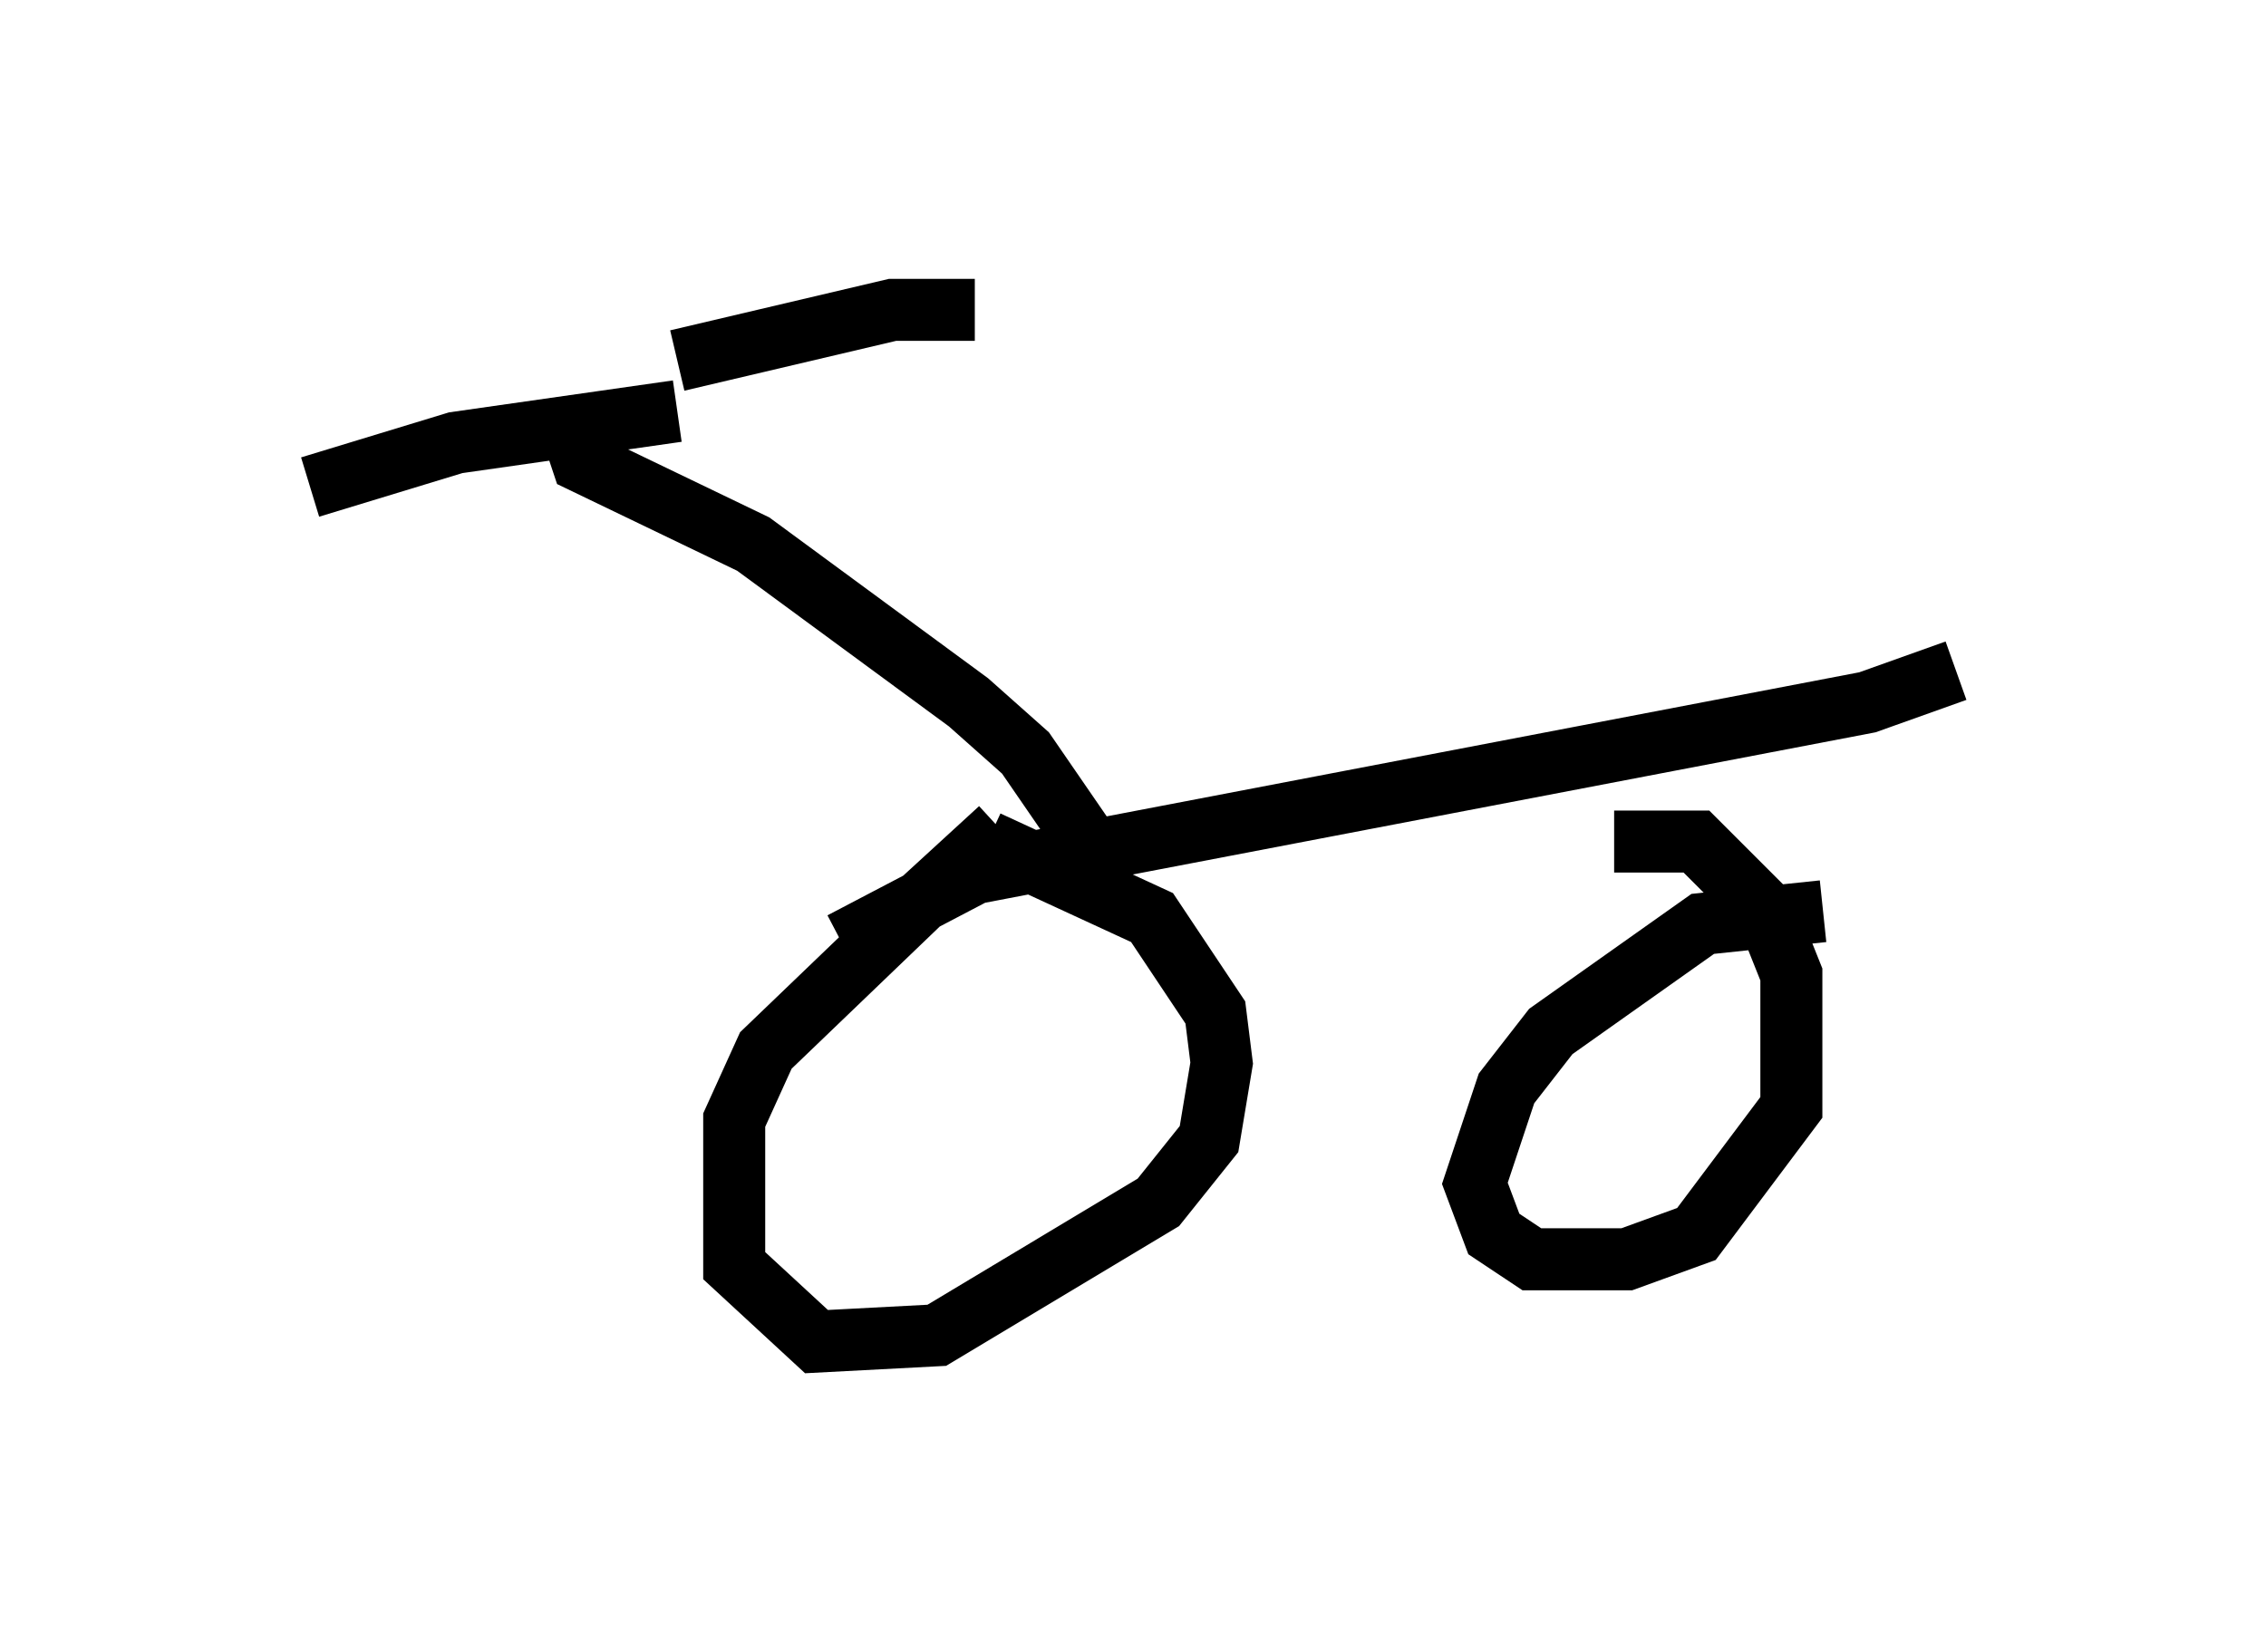 <?xml version="1.0" encoding="utf-8" ?>
<svg baseProfile="full" height="26.64" version="1.1" width="36.542" xmlns="http://www.w3.org/2000/svg" xmlns:ev="http://www.w3.org/2001/xml-events" xmlns:xlink="http://www.w3.org/1999/xlink"><defs /><rect fill="white" height="26.64" width="36.542" x="0" y="0" /><path d="M16.944, 13.269 m-0.817, 0.102 l-1.225, 1.123 -2.552, 2.45 l-0.51, 1.123 0.0, 2.348 l1.327, 1.225 1.94, -0.102 l3.573, -2.144 0.817, -1.021 l0.204, -1.225 -0.102, -0.817 l-1.021, -1.531 -2.654, -1.225 m13.475, 1.123 l-1.94, 0.204 -2.45, 1.735 l-0.715, 0.919 -0.51, 1.531 l0.306, 0.817 0.613, 0.408 l1.531, 0.0 1.123, -0.408 l1.531, -2.042 0.0, -2.144 l-0.408, -1.021 -1.123, -1.123 l-1.327, 0.0 m-12.454, 1.633 l2.144, -1.123 14.394, -2.756 l1.429, -0.51 m-13.883, 2.96 l-1.123, -1.633 -0.919, -0.817 l-3.471, -2.552 -2.756, -1.327 l-0.204, -0.613 m1.735, -1.021 l3.471, -0.817 1.327, 0.0 m-4.798, 1.633 l-3.573, 0.51 -2.348, 0.715 " fill="none" stroke="black" stroke-width="1" /></svg>